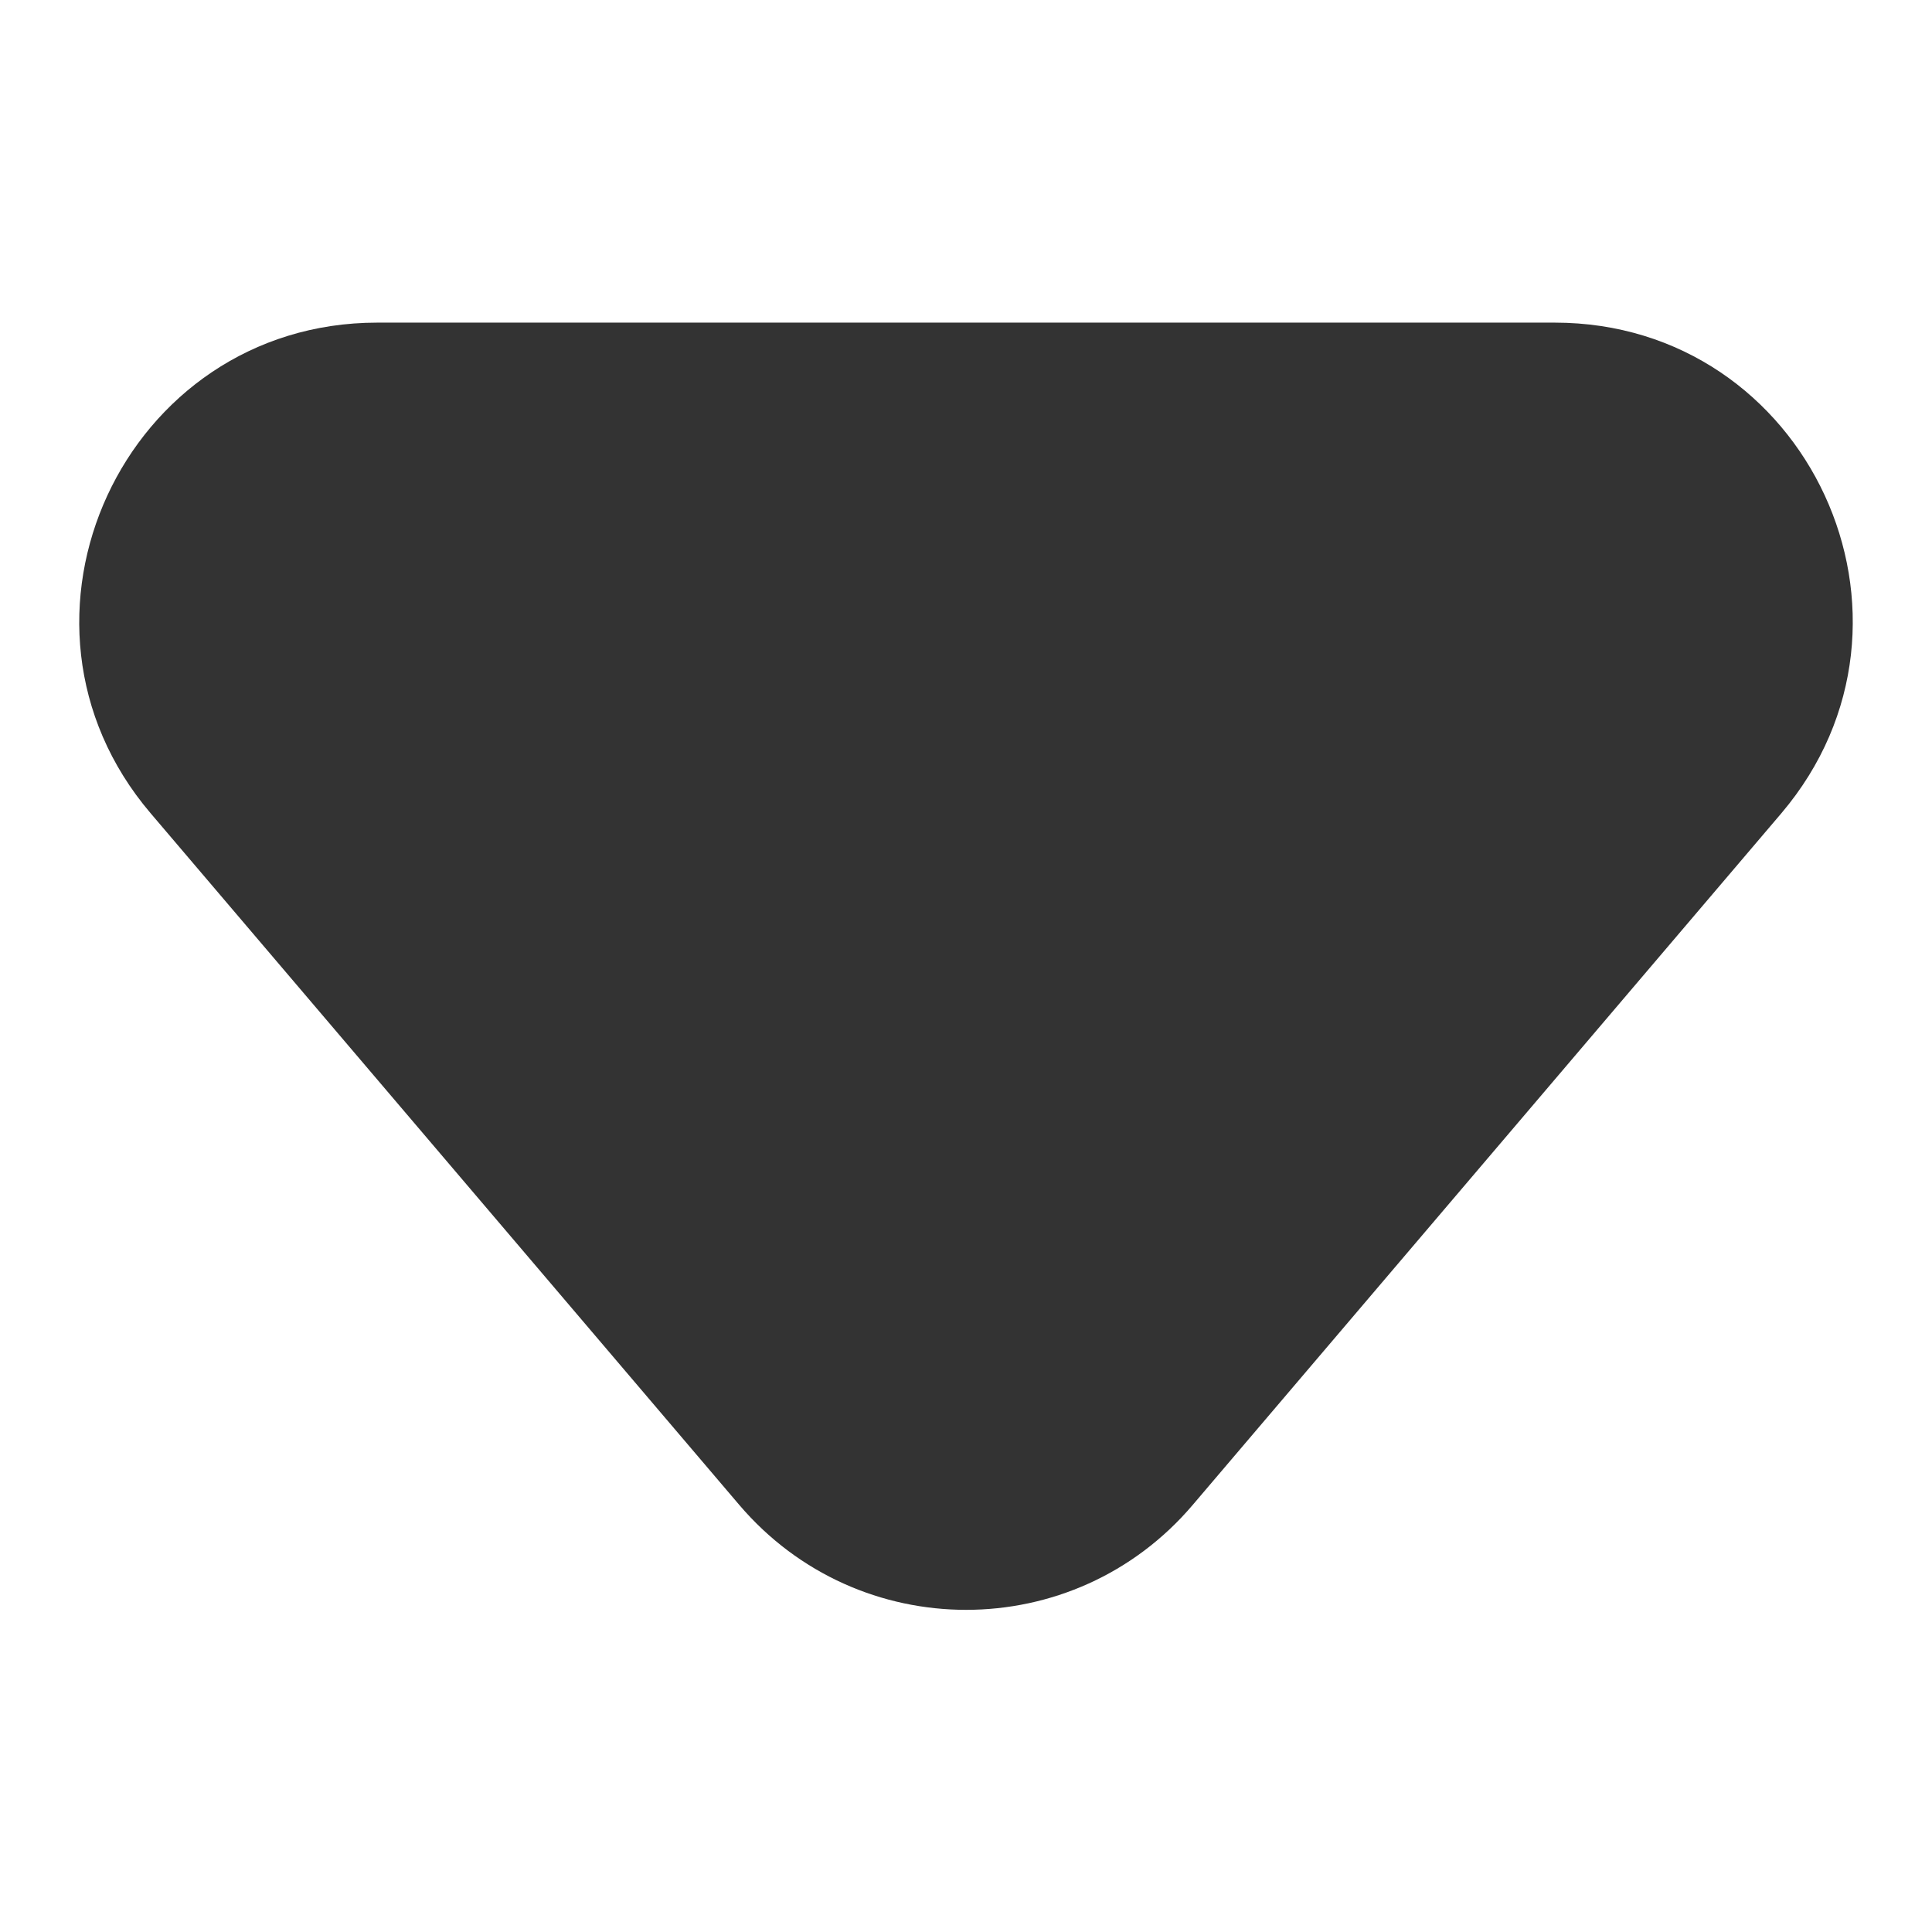 <?xml version="1.0" encoding="UTF-8"?>
<svg id="_레이어_1" data-name="레이어 1" xmlns="http://www.w3.org/2000/svg" version="1.1" viewBox="0 0 512 512">
  <defs>
    <style>
      .cls-1 {
        fill: #333;
        stroke-width: 0px;
      }
    </style>
  </defs>
  <path class="cls-1" d="M472.1,215.5l-156,183.3c-31.5,37.1-88.6,37.1-120.2,0L39.9,215.5c-43.5-51.1-7.1-130,60.1-130h312c67.2,0,103.6,78.7,60.1,130h0Z"/>
</svg>